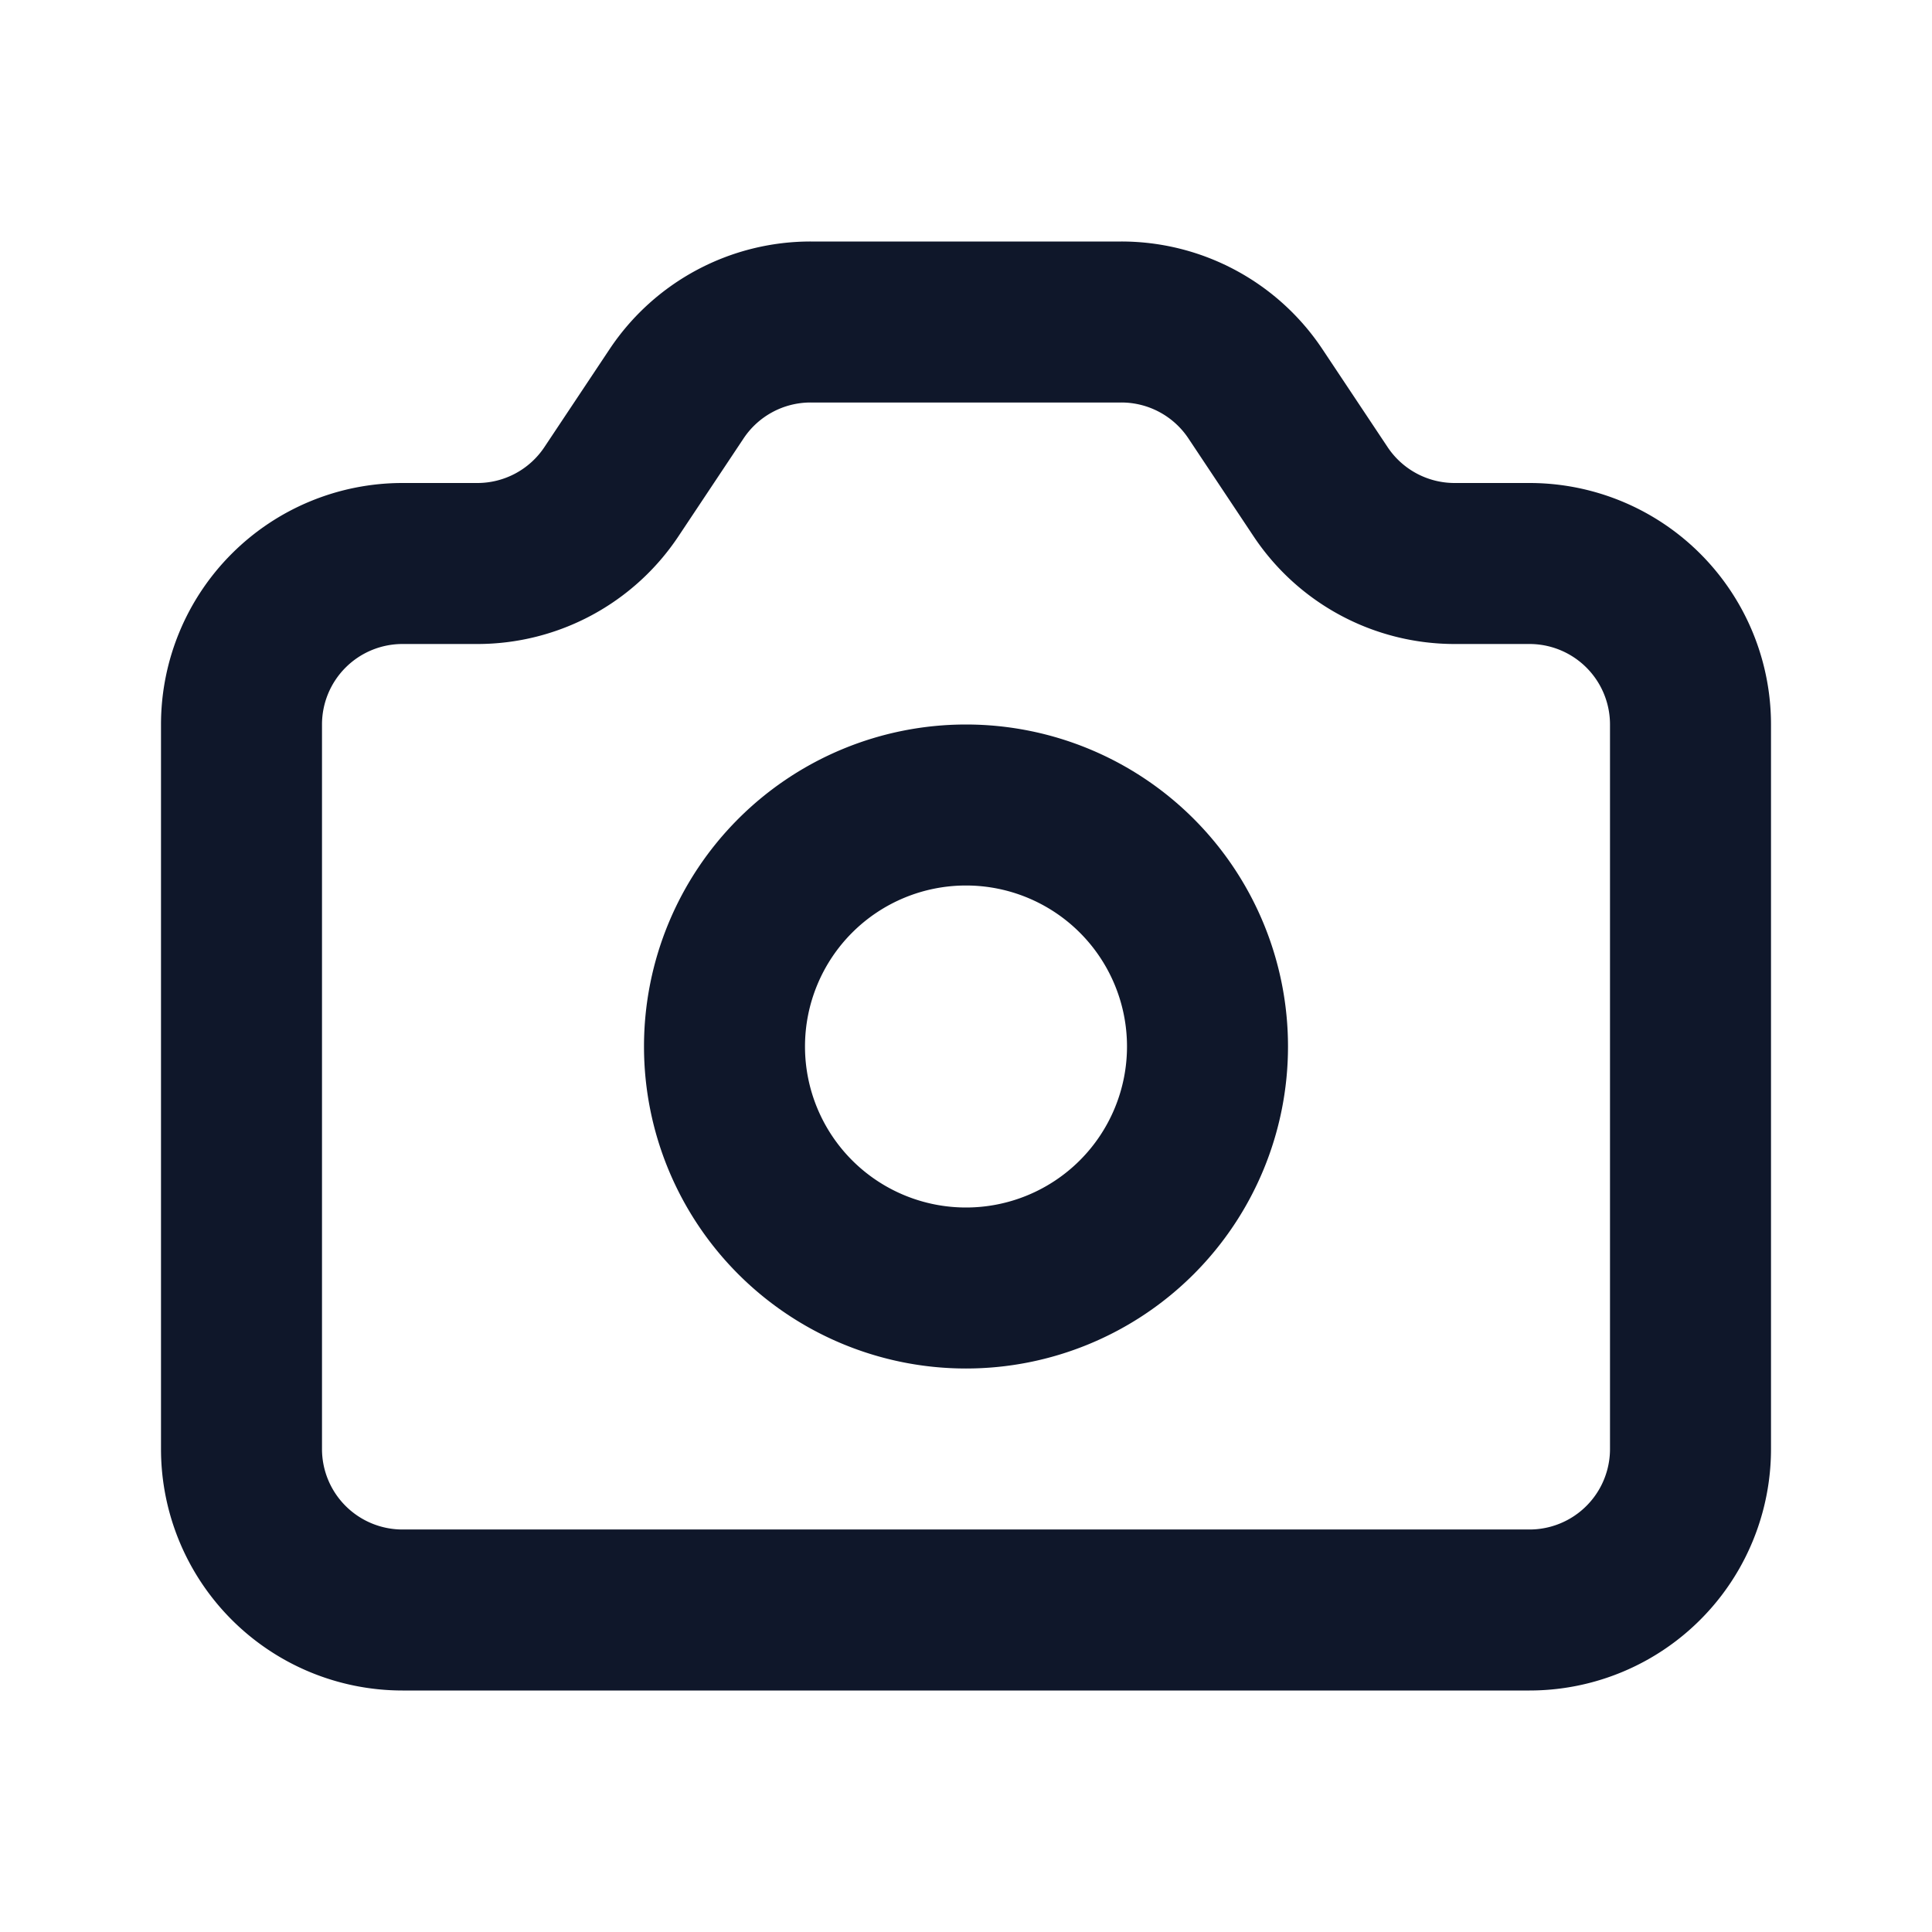 <svg width="24" height="24" fill="none" xmlns="http://www.w3.org/2000/svg">
    <path d="M3 9a2 2 0 0 1 2-2h.93a2 2 0 0 0 1.664-.89l.812-1.22A2 2 0 0 1 10.07 4h3.86a2 2 0 0 1 1.664.89l.812 1.22A2 2 0 0 0 18.07 7H19a2 2 0 0 1 2 2v9a2 2 0 0 1-2 2H5a2 2 0 0 1-2-2V9Z" stroke="#0F172A" stroke-width="2" stroke-linecap="round" stroke-linejoin="round"/>
    <path d="M15 13a3 3 0 1 1-6 0 3 3 0 0 1 6 0Z" stroke="#0F172A" stroke-width="2" stroke-linecap="round" stroke-linejoin="round"/>
</svg>
